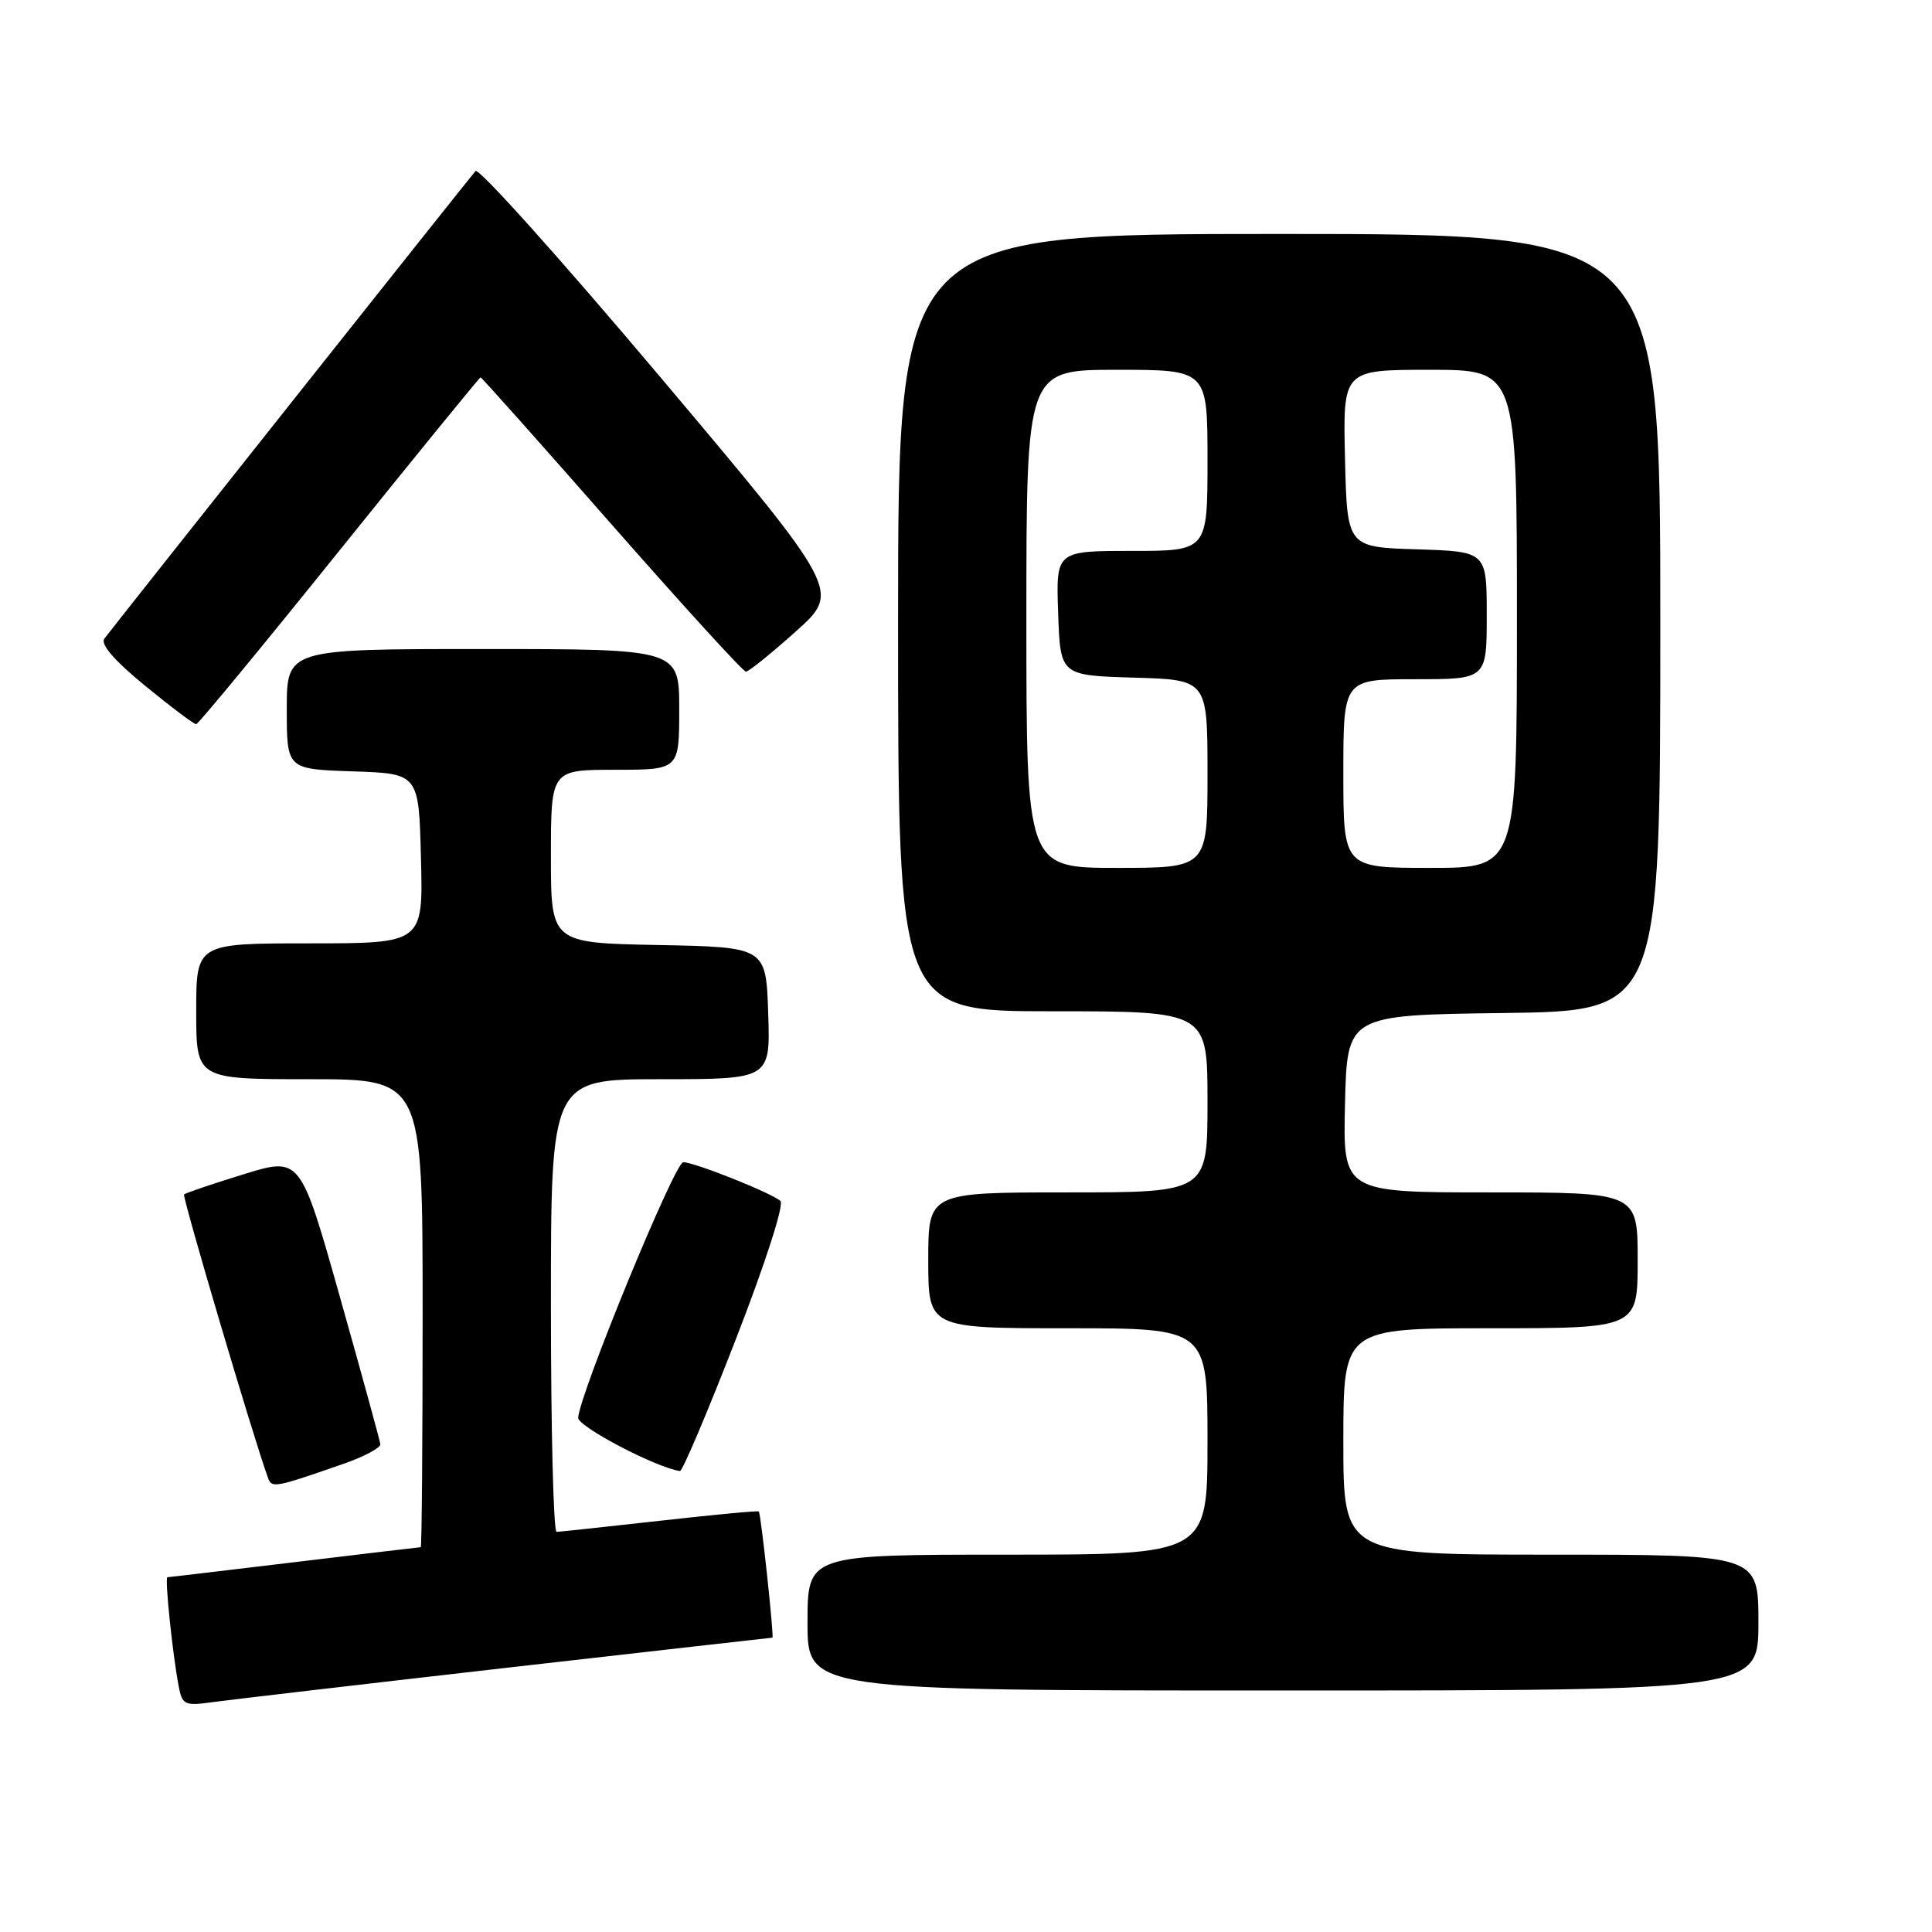 <?xml version="1.0" encoding="UTF-8" standalone="no"?>
<!DOCTYPE svg PUBLIC "-//W3C//DTD SVG 1.1//EN" "http://www.w3.org/Graphics/SVG/1.1/DTD/svg11.dtd" >
<svg xmlns="http://www.w3.org/2000/svg" xmlns:xlink="http://www.w3.org/1999/xlink" version="1.1" viewBox="0 0 256 256">
 <g >
 <path fill="currentColor"
d=" M 67.31 220.97 C 86.45 218.79 102.22 217.00 102.35 217.00 C 102.59 217.00 100.84 200.66 100.55 200.28 C 100.46 200.15 94.56 200.71 87.44 201.51 C 80.32 202.31 74.16 202.97 73.75 202.98 C 73.34 202.99 73.00 189.50 73.00 173.00 C 73.00 143.00 73.00 143.00 87.54 143.00 C 102.08 143.00 102.08 143.00 101.79 134.25 C 101.50 125.50 101.50 125.50 87.25 125.22 C 73.00 124.95 73.00 124.95 73.00 113.47 C 73.00 102.00 73.00 102.00 81.50 102.00 C 90.00 102.00 90.00 102.00 90.00 94.00 C 90.00 86.00 90.00 86.00 64.00 86.00 C 38.00 86.00 38.00 86.00 38.00 93.96 C 38.00 101.92 38.00 101.92 46.75 102.21 C 55.50 102.50 55.50 102.50 55.78 113.75 C 56.07 125.00 56.07 125.00 41.03 125.00 C 26.00 125.00 26.00 125.00 26.00 134.00 C 26.00 143.00 26.00 143.00 41.00 143.00 C 56.00 143.00 56.00 143.00 56.00 174.00 C 56.00 191.05 55.89 205.00 55.75 205.01 C 55.61 205.01 48.08 205.91 39.00 207.00 C 29.93 208.09 22.36 208.99 22.18 208.99 C 21.81 209.00 22.85 219.03 23.65 223.30 C 24.15 225.95 24.40 226.07 28.34 225.52 C 30.63 225.21 48.16 223.16 67.31 220.97 Z  M 233.00 215.00 C 233.00 206.00 233.00 206.00 205.50 206.00 C 178.00 206.00 178.00 206.00 178.00 191.00 C 178.00 176.00 178.00 176.00 197.50 176.00 C 217.00 176.00 217.00 176.00 217.00 167.00 C 217.00 158.00 217.00 158.00 197.47 158.00 C 177.94 158.00 177.94 158.00 178.22 146.25 C 178.50 134.50 178.50 134.50 199.25 134.23 C 220.00 133.96 220.00 133.96 220.00 82.48 C 220.00 31.00 220.00 31.00 169.50 31.00 C 119.00 31.00 119.00 31.00 119.00 82.50 C 119.00 134.00 119.00 134.00 139.50 134.00 C 160.00 134.00 160.00 134.00 160.00 146.00 C 160.00 158.00 160.00 158.00 141.50 158.00 C 123.00 158.00 123.00 158.00 123.00 167.00 C 123.00 176.00 123.00 176.00 141.50 176.00 C 160.00 176.00 160.00 176.00 160.00 191.00 C 160.00 206.00 160.00 206.00 133.50 206.00 C 107.00 206.00 107.00 206.00 107.00 215.00 C 107.00 224.00 107.00 224.00 170.00 224.00 C 233.00 224.00 233.00 224.00 233.00 215.00 Z  M 45.50 193.97 C 48.25 193.01 50.45 191.84 50.40 191.36 C 50.34 190.89 47.94 182.13 45.05 171.89 C 39.80 153.28 39.80 153.28 32.27 155.60 C 28.13 156.88 24.58 158.08 24.39 158.27 C 24.12 158.55 33.59 190.57 35.51 195.82 C 36.02 197.21 36.39 197.14 45.50 193.97 Z  M 97.50 177.46 C 101.42 167.38 103.93 159.58 103.41 159.13 C 102.16 158.04 92.01 154.00 90.53 154.00 C 89.41 154.00 76.85 184.56 76.61 187.85 C 76.52 189.01 86.97 194.49 90.10 194.92 C 90.42 194.96 93.76 187.11 97.50 177.46 Z  M 44.97 72.96 C 55.13 60.33 63.55 50.00 63.68 50.00 C 63.82 50.00 71.63 58.77 81.05 69.50 C 90.47 80.22 98.47 89.00 98.84 89.00 C 99.20 89.00 102.18 86.60 105.45 83.67 C 111.40 78.34 111.40 78.34 87.59 50.08 C 74.49 34.54 63.43 22.20 63.01 22.66 C 62.35 23.39 16.17 81.57 13.83 84.62 C 13.27 85.36 15.14 87.52 19.23 90.87 C 22.67 93.69 25.72 95.98 26.00 95.96 C 26.27 95.95 34.81 85.60 44.97 72.96 Z  M 136.00 82.00 C 136.00 49.00 136.00 49.00 148.00 49.00 C 160.00 49.00 160.00 49.00 160.00 61.00 C 160.00 73.00 160.00 73.00 149.96 73.00 C 139.92 73.00 139.92 73.00 140.21 81.25 C 140.50 89.50 140.50 89.50 150.25 89.79 C 160.00 90.07 160.00 90.07 160.00 102.54 C 160.00 115.00 160.00 115.00 148.00 115.00 C 136.00 115.00 136.00 115.00 136.00 82.00 Z  M 178.00 102.50 C 178.00 90.00 178.00 90.00 187.50 90.00 C 197.00 90.00 197.00 90.00 197.00 81.54 C 197.00 73.08 197.00 73.08 187.75 72.79 C 178.50 72.50 178.50 72.50 178.22 60.75 C 177.94 49.00 177.94 49.00 189.47 49.00 C 201.00 49.00 201.00 49.00 201.00 82.00 C 201.00 115.00 201.00 115.00 189.50 115.00 C 178.00 115.00 178.00 115.00 178.00 102.50 Z "/>
</g>
</svg>